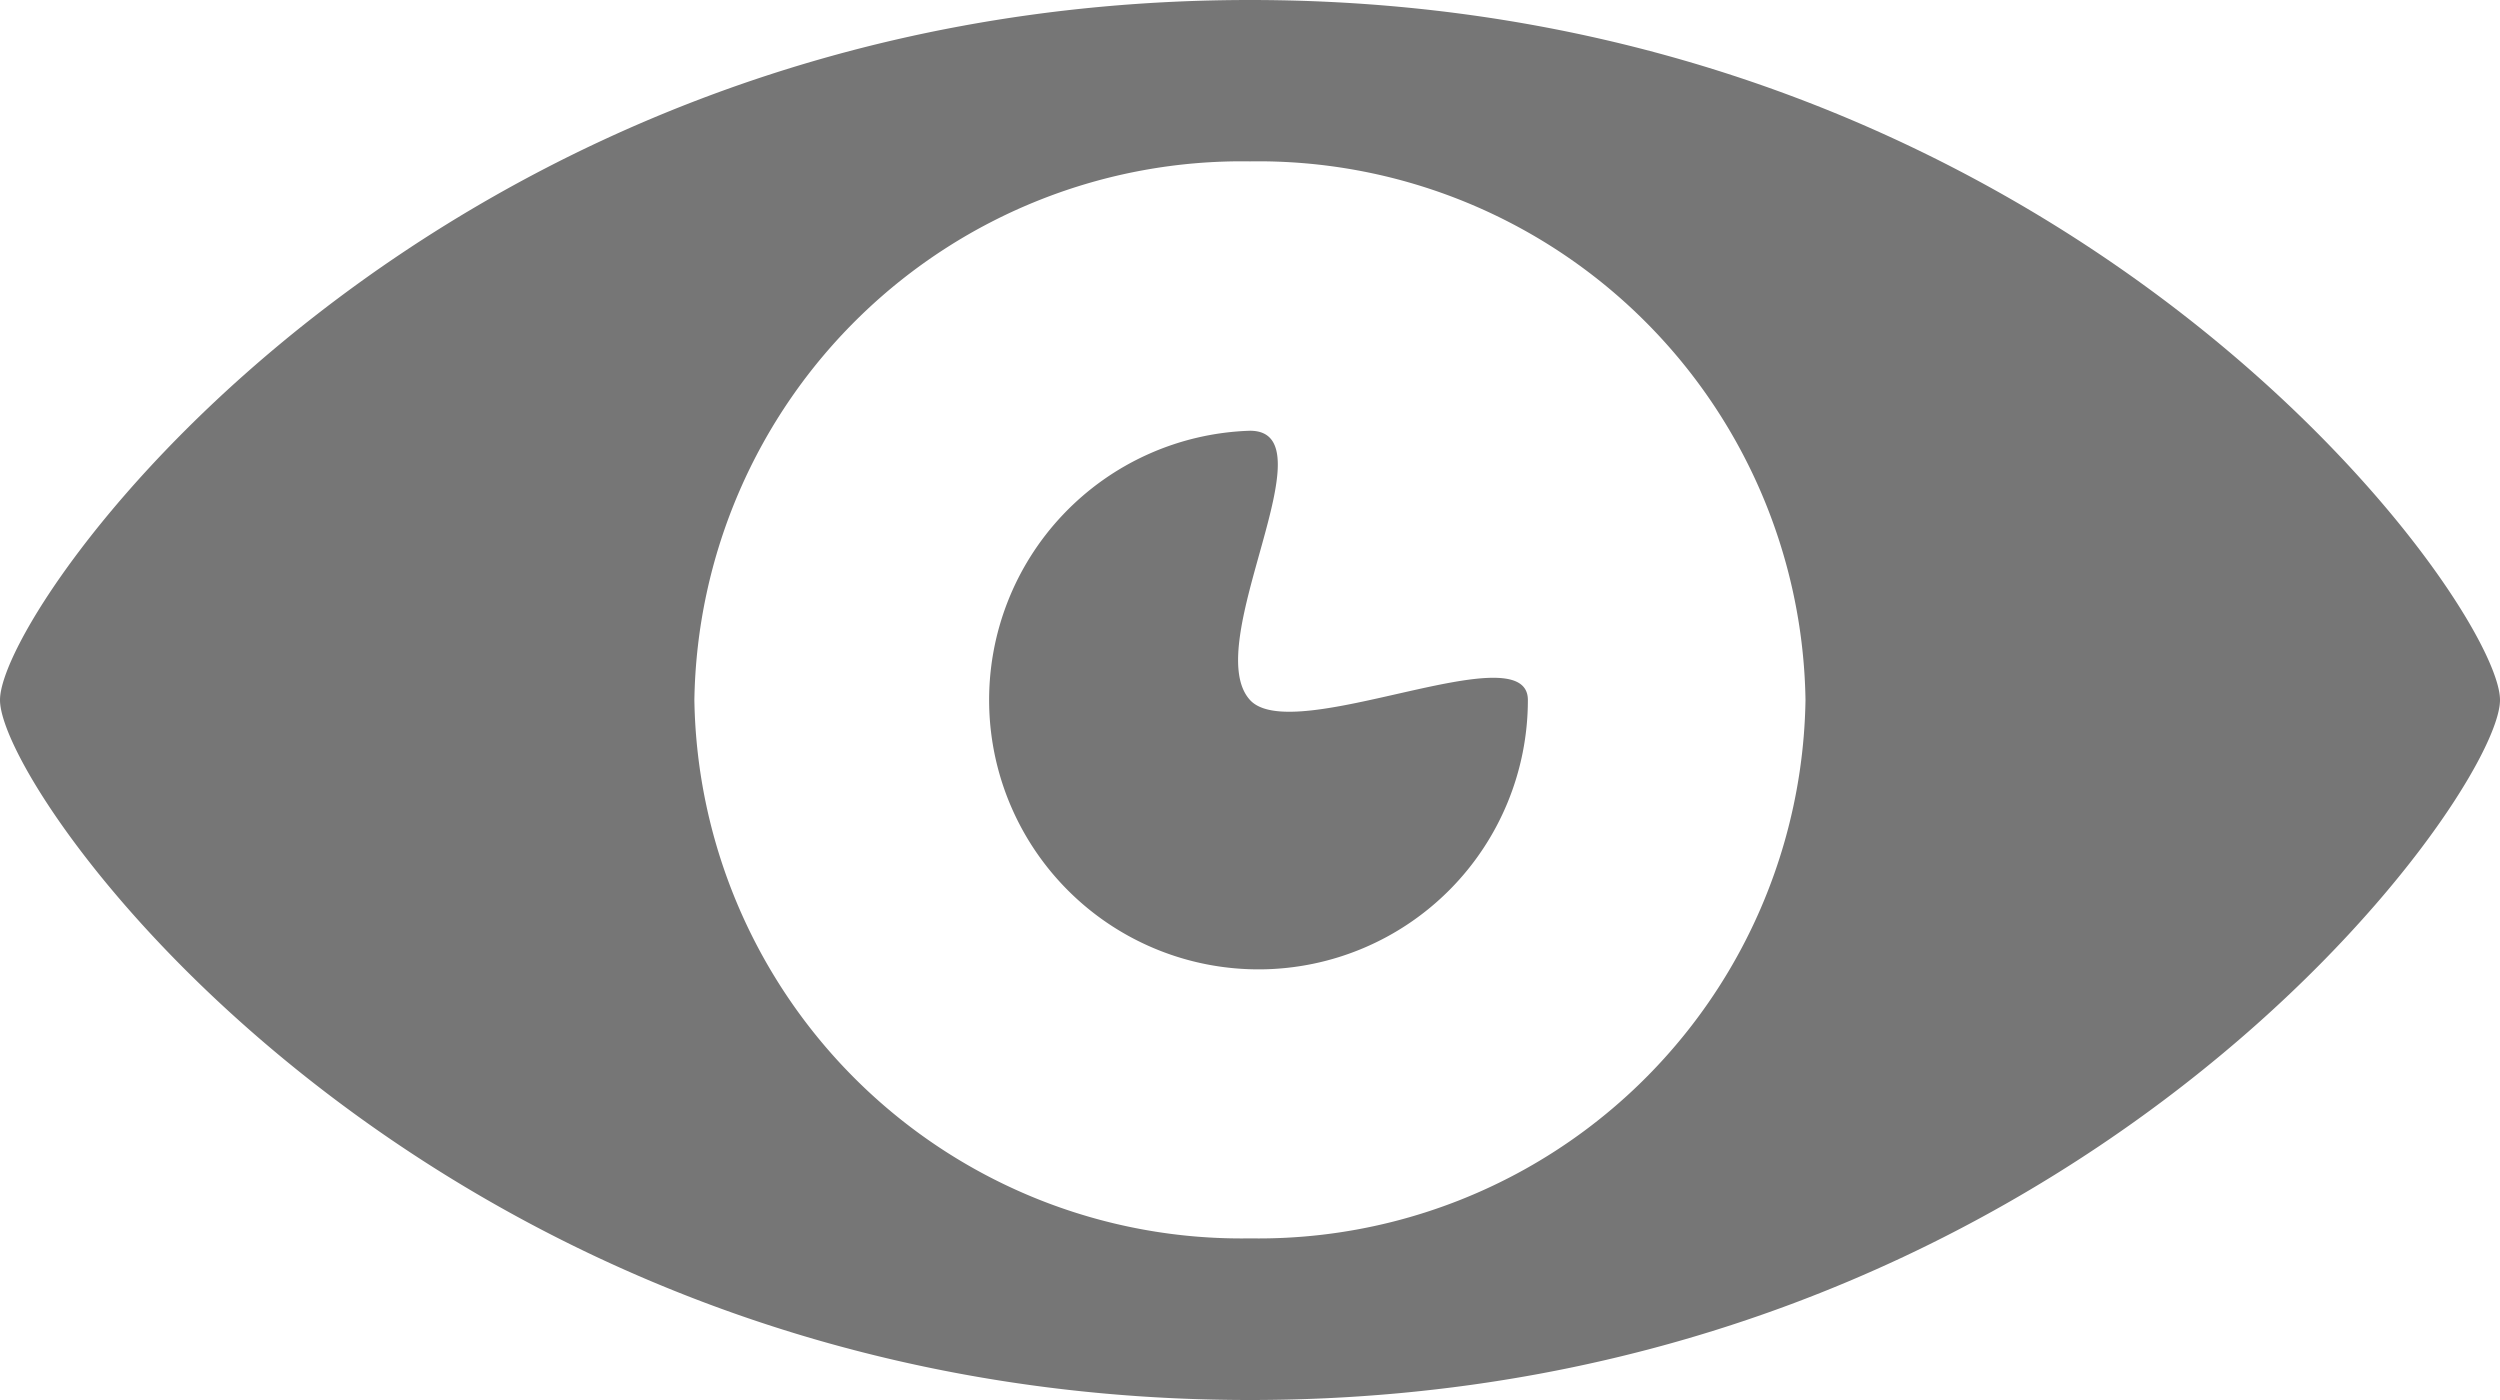 <svg xmlns="http://www.w3.org/2000/svg" width="20" height="11.2" viewBox="0 0 20 11.2">
  <path id="eye" d="M10,4.4C3.439,4.4,0,9.232,0,10s3.439,5.6,10,5.6S20,10.766,20,10,16.56,4.4,10,4.4Zm0,9.907A4.377,4.377,0,0,1,5.555,10,4.379,4.379,0,0,1,10,5.691,4.378,4.378,0,0,1,14.444,10,4.376,4.376,0,0,1,10,14.307ZM10,10c-.407-.447.663-2.154,0-2.154A2.155,2.155,0,1,0,12.223,10C12.223,9.453,10.346,10.379,10,10Z" transform="translate(0 -4.4)" fill="rgba(61,61,61,0.7)"/>
</svg>
